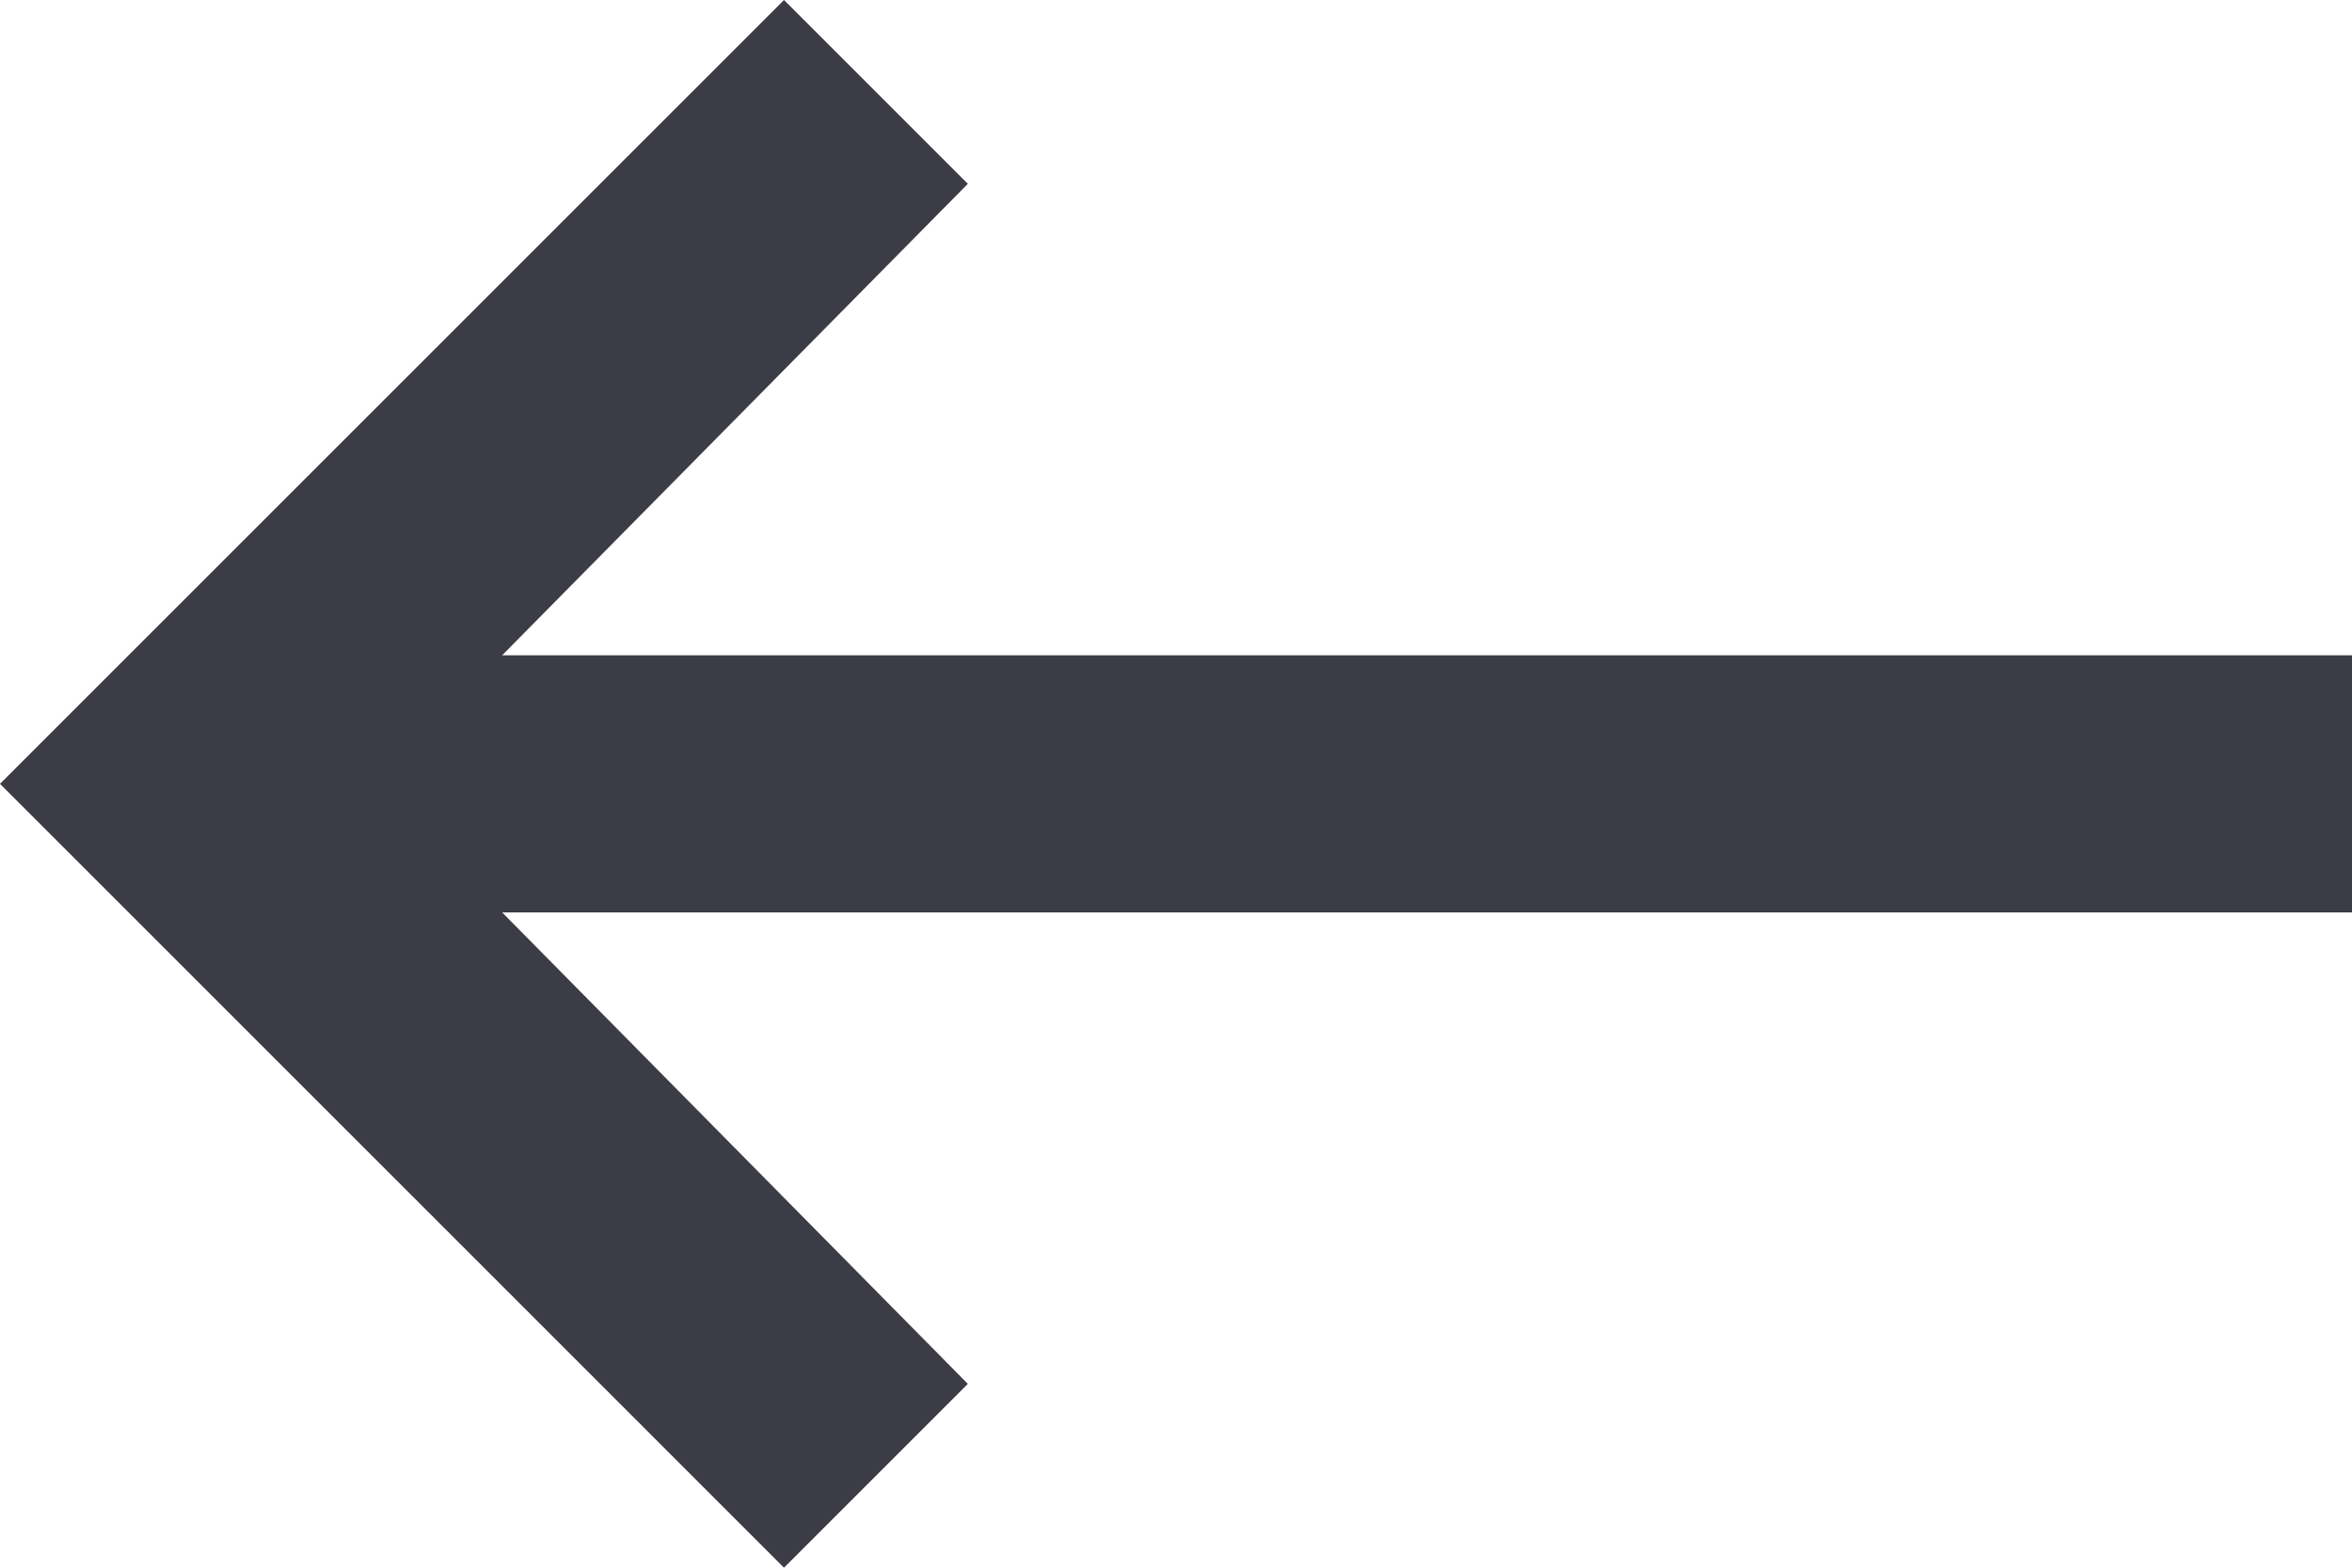<svg width="12" height="8" viewBox="0 0 12 8" fill="none" xmlns="http://www.w3.org/2000/svg">
<path d="M12 3.344V4.656H2.562L4.938 7.062L4 8L0 4L4 0L4.938 0.938L2.562 3.344H12Z" fill="#3C3C46"/>
</svg>
